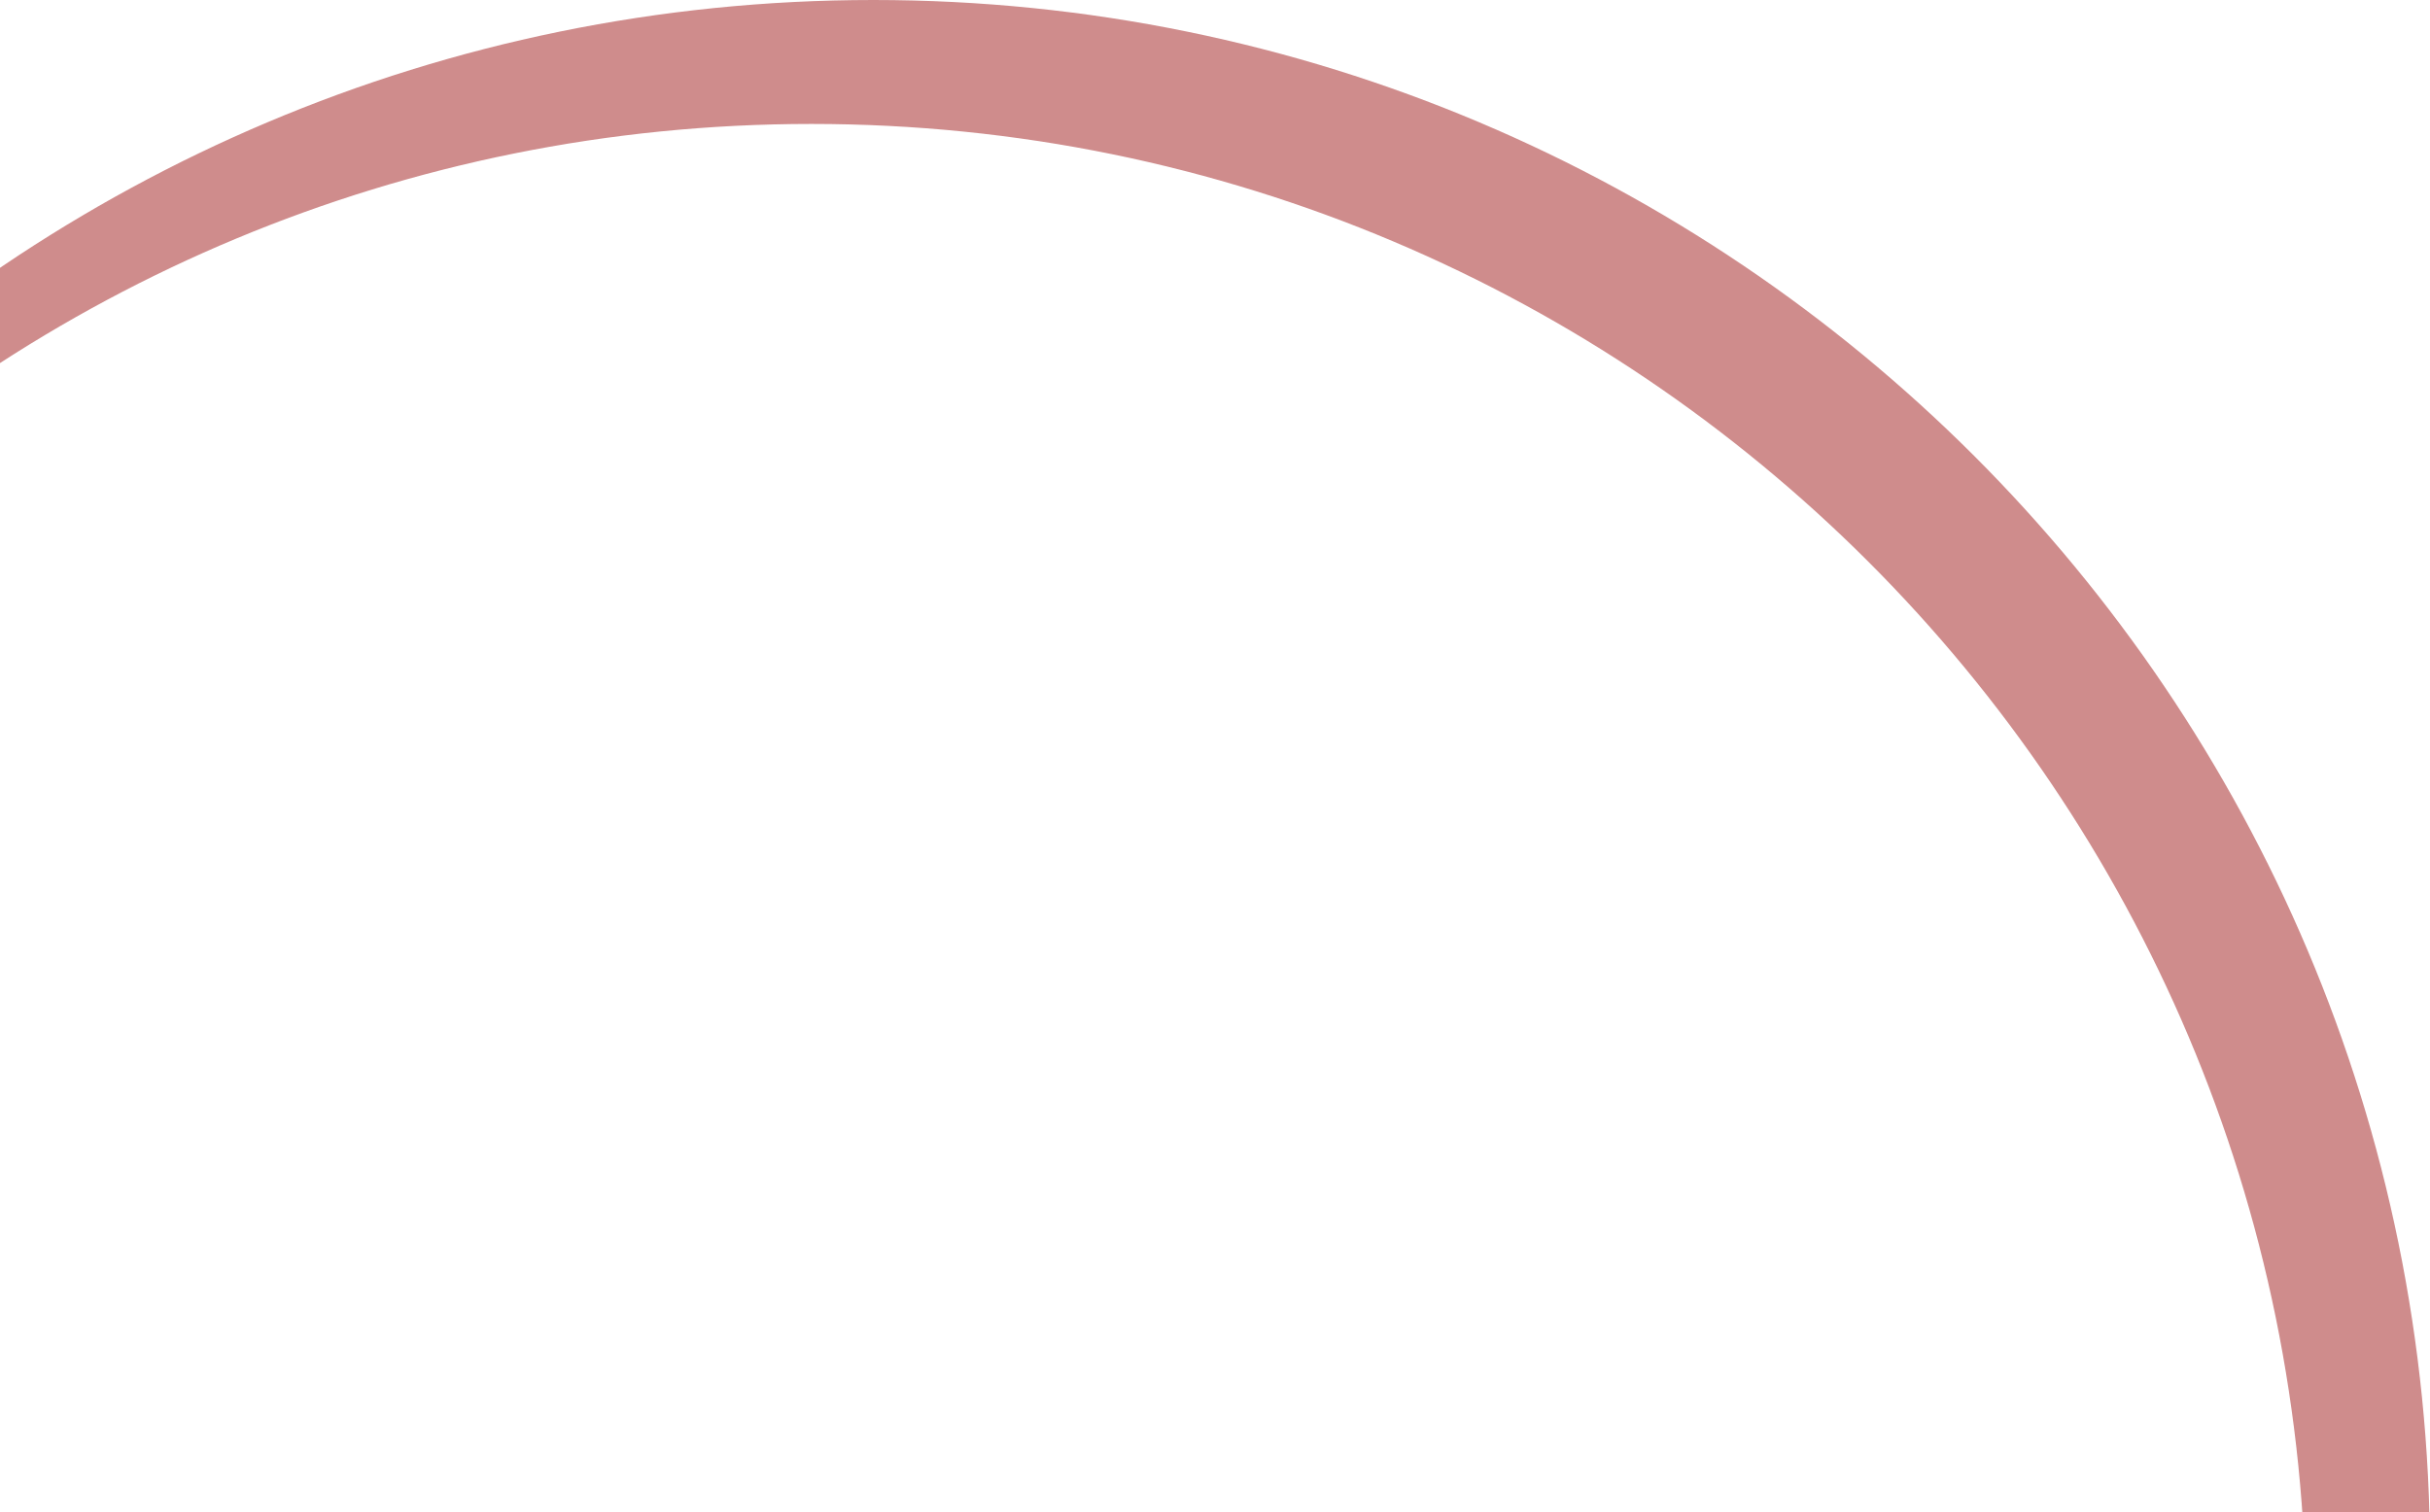 <svg width="882" height="549" viewBox="0 0 882 549" fill="none" xmlns="http://www.w3.org/2000/svg">
<path fill-rule="evenodd" clip-rule="evenodd" d="M317 1130C629.041 1130 882 877.041 882 565C882 252.959 629.041 0 317 0C4.959 0 -248 252.959 -248 565C-248 568.797 -247.963 572.585 -247.888 576.364C-241.959 281.89 -1.394 45 294.5 45C594.115 45 837 287.886 837 587.5C837 883.394 600.11 1123.96 305.636 1129.89C309.415 1129.96 313.203 1130 317 1130Z" fill="#BE6565" fill-opacity="0.75"/>
</svg>
